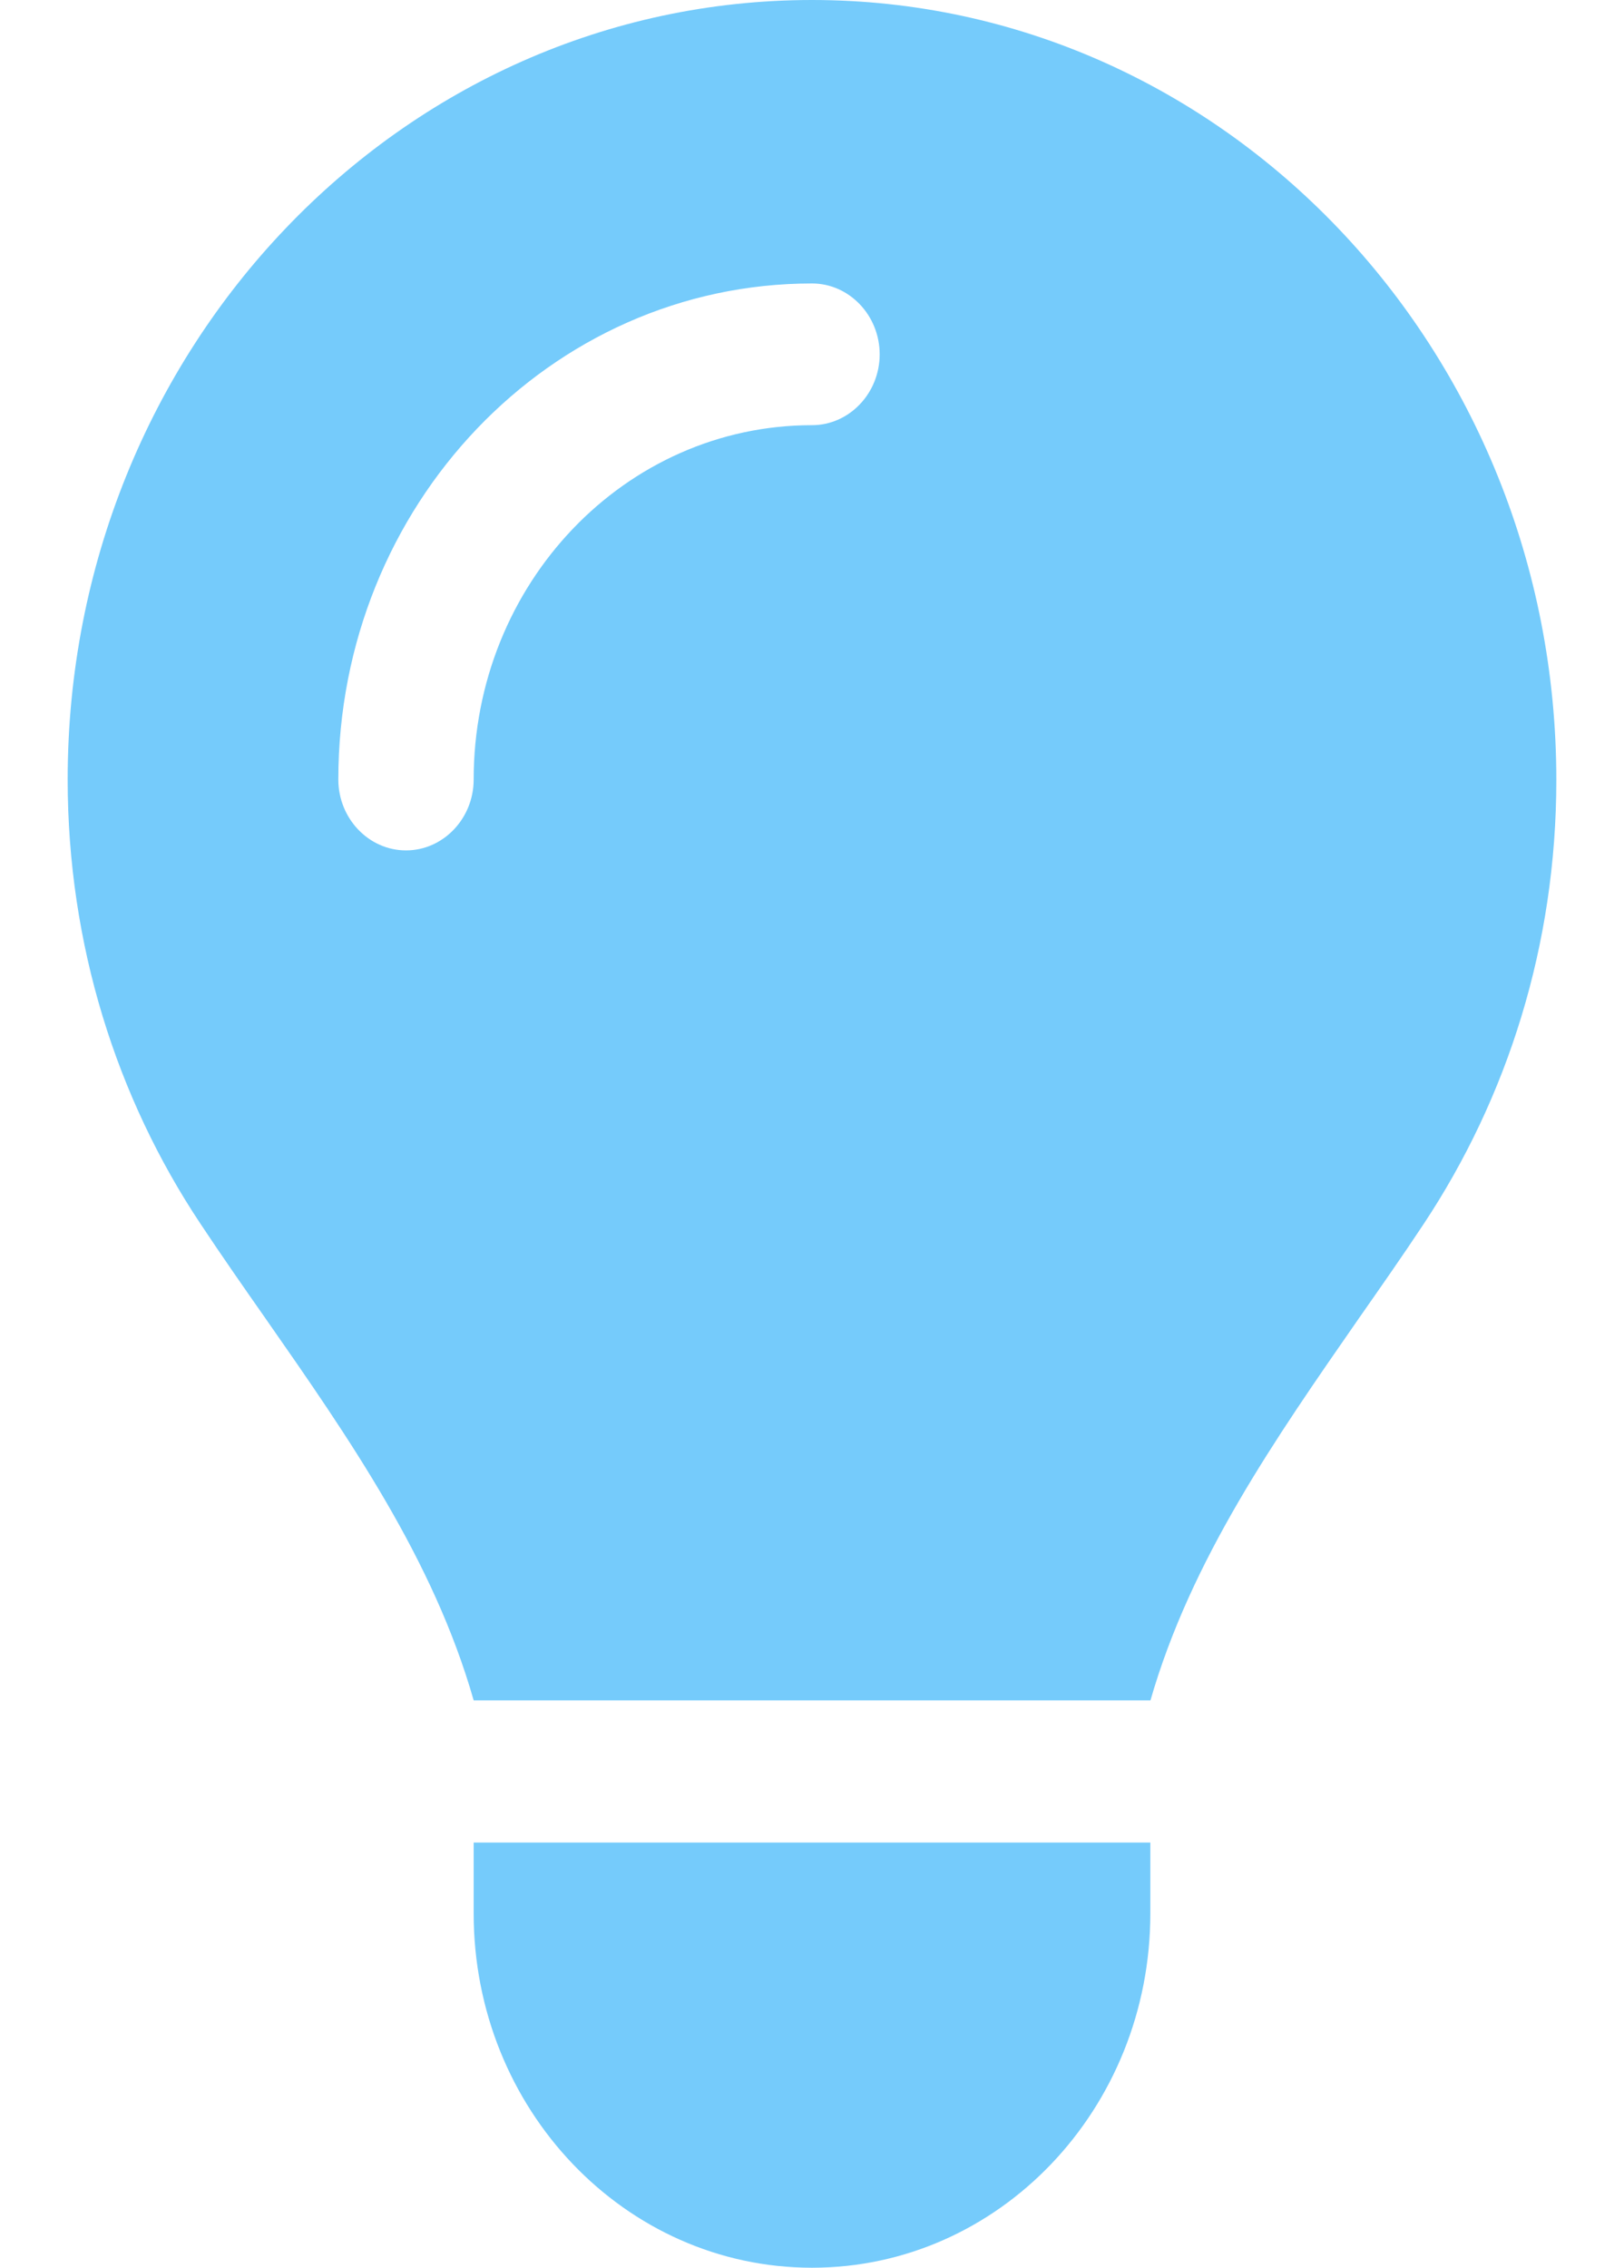 <svg width="48" height="67" viewBox="0 0 48 67" fill="none" xmlns="http://www.w3.org/2000/svg">
<path d="M34 50.25C35.2 46.076 37.688 42.516 40.15 38.97C40.8 38.041 41.45 37.112 42.075 36.169C44.55 32.44 46 27.925 46 23.044C46 10.312 36.15 0 24 0C11.85 0 2 10.312 2 23.031C2 27.912 3.45 32.44 5.925 36.156C6.55 37.099 7.2 38.028 7.85 38.957C10.325 42.503 12.812 46.076 14 50.237H34V50.25ZM24 67C29.525 67 34 62.315 34 56.531V54.438H14V56.531C14 62.315 18.475 67 24 67ZM14 23.031C14 24.183 13.1 25.125 12 25.125C10.9 25.125 10 24.183 10 23.031C10 14.931 16.262 8.375 24 8.375C25.1 8.375 26 9.317 26 10.469C26 11.62 25.1 12.562 24 12.562C18.475 12.562 14 17.247 14 23.031Z" fill="#75CBFB"/>
</svg>
